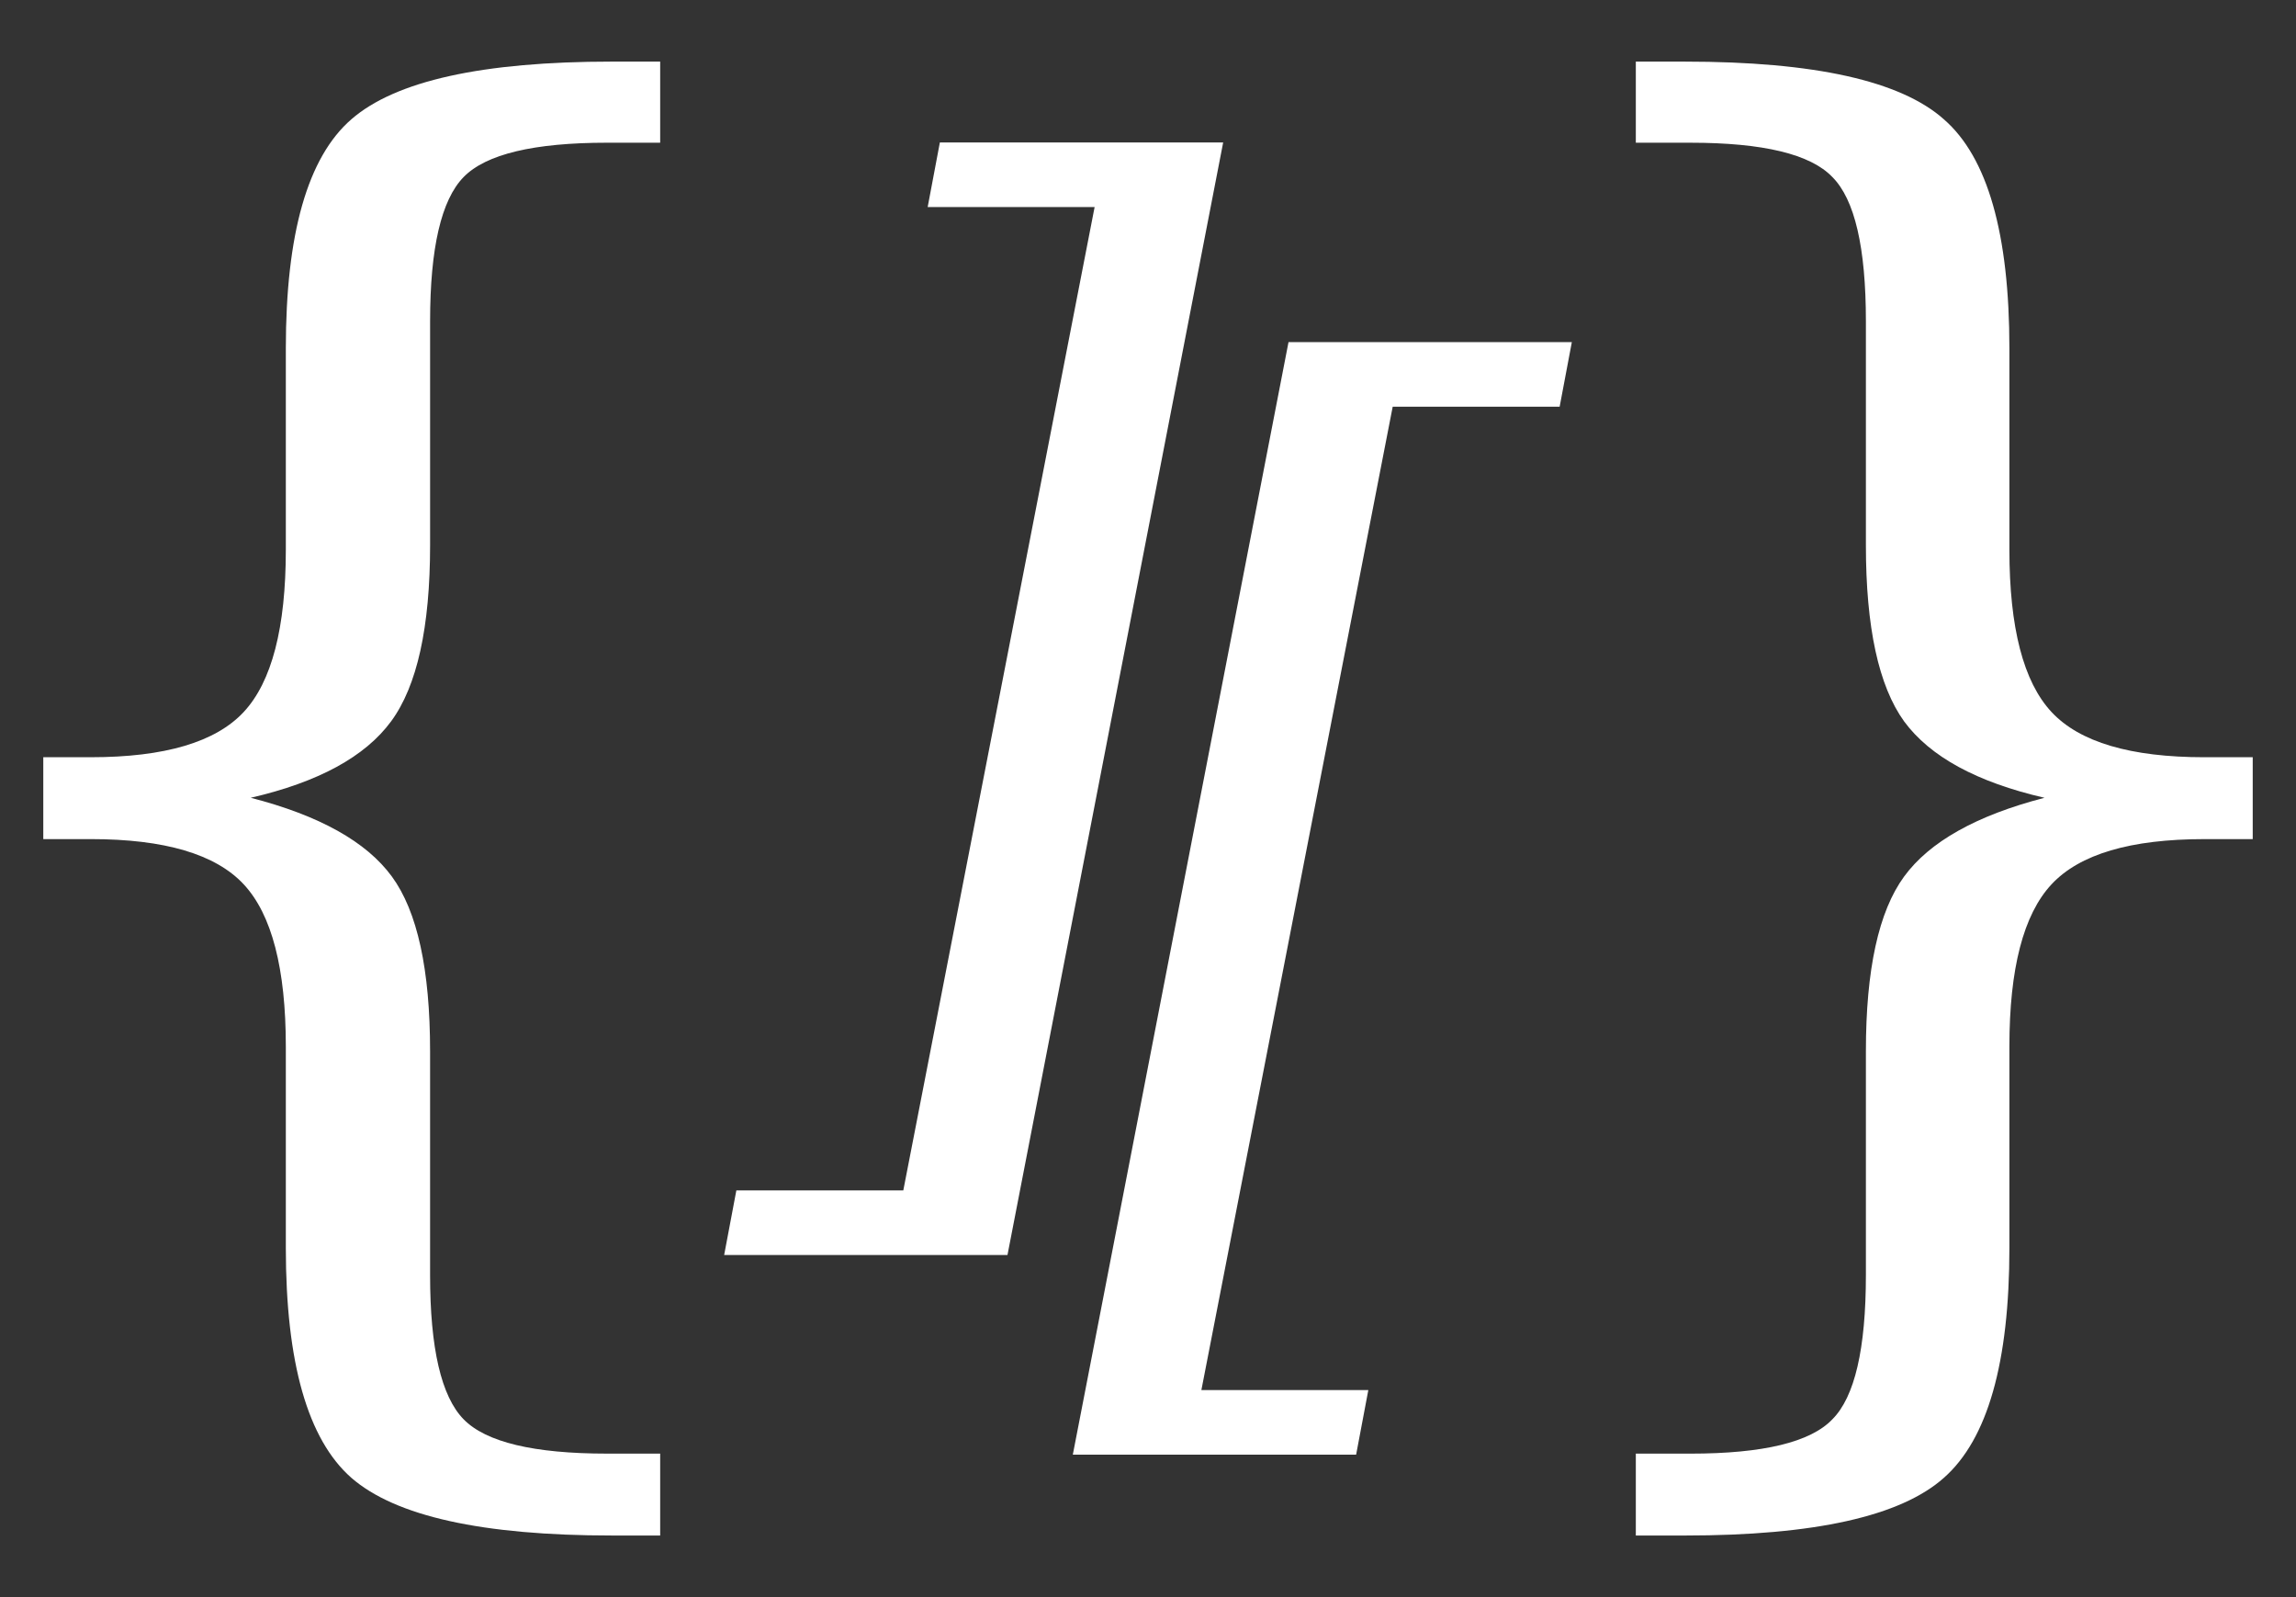 <svg xmlns="http://www.w3.org/2000/svg" xmlns:svg="http://www.w3.org/2000/svg" id="svg2" width="184" height="128" version="1.1"><rect width="100%" height="100%" fill="#333333" stroke="none"/><g id="layer1" transform="translate(0,-924.362)"><path style="font-size:128px;font-style:normal;font-variant:normal;font-weight:400;font-stretch:normal;line-height:125%;letter-spacing:0;word-spacing:0;fill:#fff;fill-opacity:1;stroke:none;font-family:DejaVu Serif;-inkscape-font-specification:DejaVu Serif" id="path3663" d="m 52.906,1040.862 0,6.562 -3.875,0 c -10.375,0 -17.333,-1.542 -20.875,-4.625 -3.5,-3.083 -5.25,-9.229 -5.25,-18.438 l 0,-16.125 c -3.5e-5,-6.25 -1.125,-10.583 -3.375,-13 -2.25,-2.417 -6.333,-3.625 -12.25,-3.625 l -3.812,0 0,-6.562 3.812,0 c 5.917,4e-5 10,-1.208 12.25,-3.625 2.25,-2.417 3.375,-6.75 3.375,-13 l 0,-16.125 c -3.5e-5,-9.208 1.75,-15.333 5.25,-18.375 3.542,-3.083 10.5,-4.625 20.875,-4.625 l 3.875,0 0,6.5 -4.25,0 c -5.875,9e-5 -9.708,0.917 -11.5,2.75 -1.792,1.833 -2.688,5.688 -2.688,11.562 l 0,17.938 c -4.7e-5,6.583 -1.042,11.292 -3.125,14.125 -2.083,2.833 -5.833,4.875 -11.25,6.125 5.5,1.417 9.271,3.521 11.312,6.312 2.042,2.792 3.062,7.458 3.062,14 l 0,17.938 c -4.7e-5,5.875 0.896,9.729 2.688,11.562 1.792,1.833 5.625,2.75 11.5,2.75 l 4.25,0"/><path style="font-size:100px;font-style:italic;font-variant:normal;font-weight:400;font-stretch:normal;line-height:125%;letter-spacing:0;word-spacing:0;fill:#fff;fill-opacity:1;stroke:none;font-family:DejaVu Serif;-inkscape-font-specification:DejaVu Serif Italic" id="path3665" d="m 98.024,935.782 -17.285,89.16 -22.705,0 0.977,-5.176 13.379,0 15.332,-78.809 -13.379,0 0.977,-5.176 22.705,0"/><path style="font-size:100px;font-style:italic;font-variant:normal;font-weight:400;font-stretch:normal;line-height:125%;letter-spacing:0;word-spacing:0;fill:#fff;fill-opacity:1;stroke:none;font-family:DejaVu Serif;-inkscape-font-specification:DejaVu Serif Italic" id="path3667" d="m 103.261,951.782 22.705,0 -0.977,5.176 -13.379,0 -15.332,78.809 13.379,0 -0.977,5.176 -22.705,0 17.285,-89.16"/><path style="font-size:128px;font-style:normal;font-variant:normal;font-weight:400;font-stretch:normal;line-height:125%;letter-spacing:0;word-spacing:0;fill:#fff;fill-opacity:1;stroke:none;font-family:DejaVu Serif;-inkscape-font-specification:DejaVu Serif" id="path3669" d="m 131.094,1040.862 4.375,0 c 5.833,0 9.625,-0.917 11.375,-2.75 1.792,-1.792 2.687,-5.646 2.688,-11.562 l 0,-17.938 c -3e-5,-6.542 1.021,-11.208 3.062,-14 2.042,-2.792 5.792,-4.896 11.25,-6.312 -5.417,-1.25 -9.167,-3.292 -11.25,-6.125 -2.042,-2.833 -3.063,-7.542 -3.062,-14.125 l 0,-17.938 c -3e-5,-5.917 -0.896,-9.771 -2.688,-11.562 -1.75,-1.833 -5.542,-2.75 -11.375,-2.75 l -4.375,0 0,-6.5 3.938,0 c 10.375,1e-4 17.292,1.542 20.75,4.625 3.5,3.042 5.25,9.167 5.25,18.375 l 0,16.125 c -5e-5,6.25 1.125,10.583 3.375,13 2.25,2.417 6.333,3.625 12.25,3.625 l 3.875,0 0,6.562 -3.875,0 c -5.917,4e-5 -10,1.208 -12.25,3.625 -2.25,2.417 -3.375,6.75 -3.375,13 l 0,16.125 c -5e-5,9.208 -1.75,15.354 -5.25,18.438 -3.458,3.083 -10.375,4.625 -20.75,4.625 l -3.938,0 0,-6.562"/></g></svg>